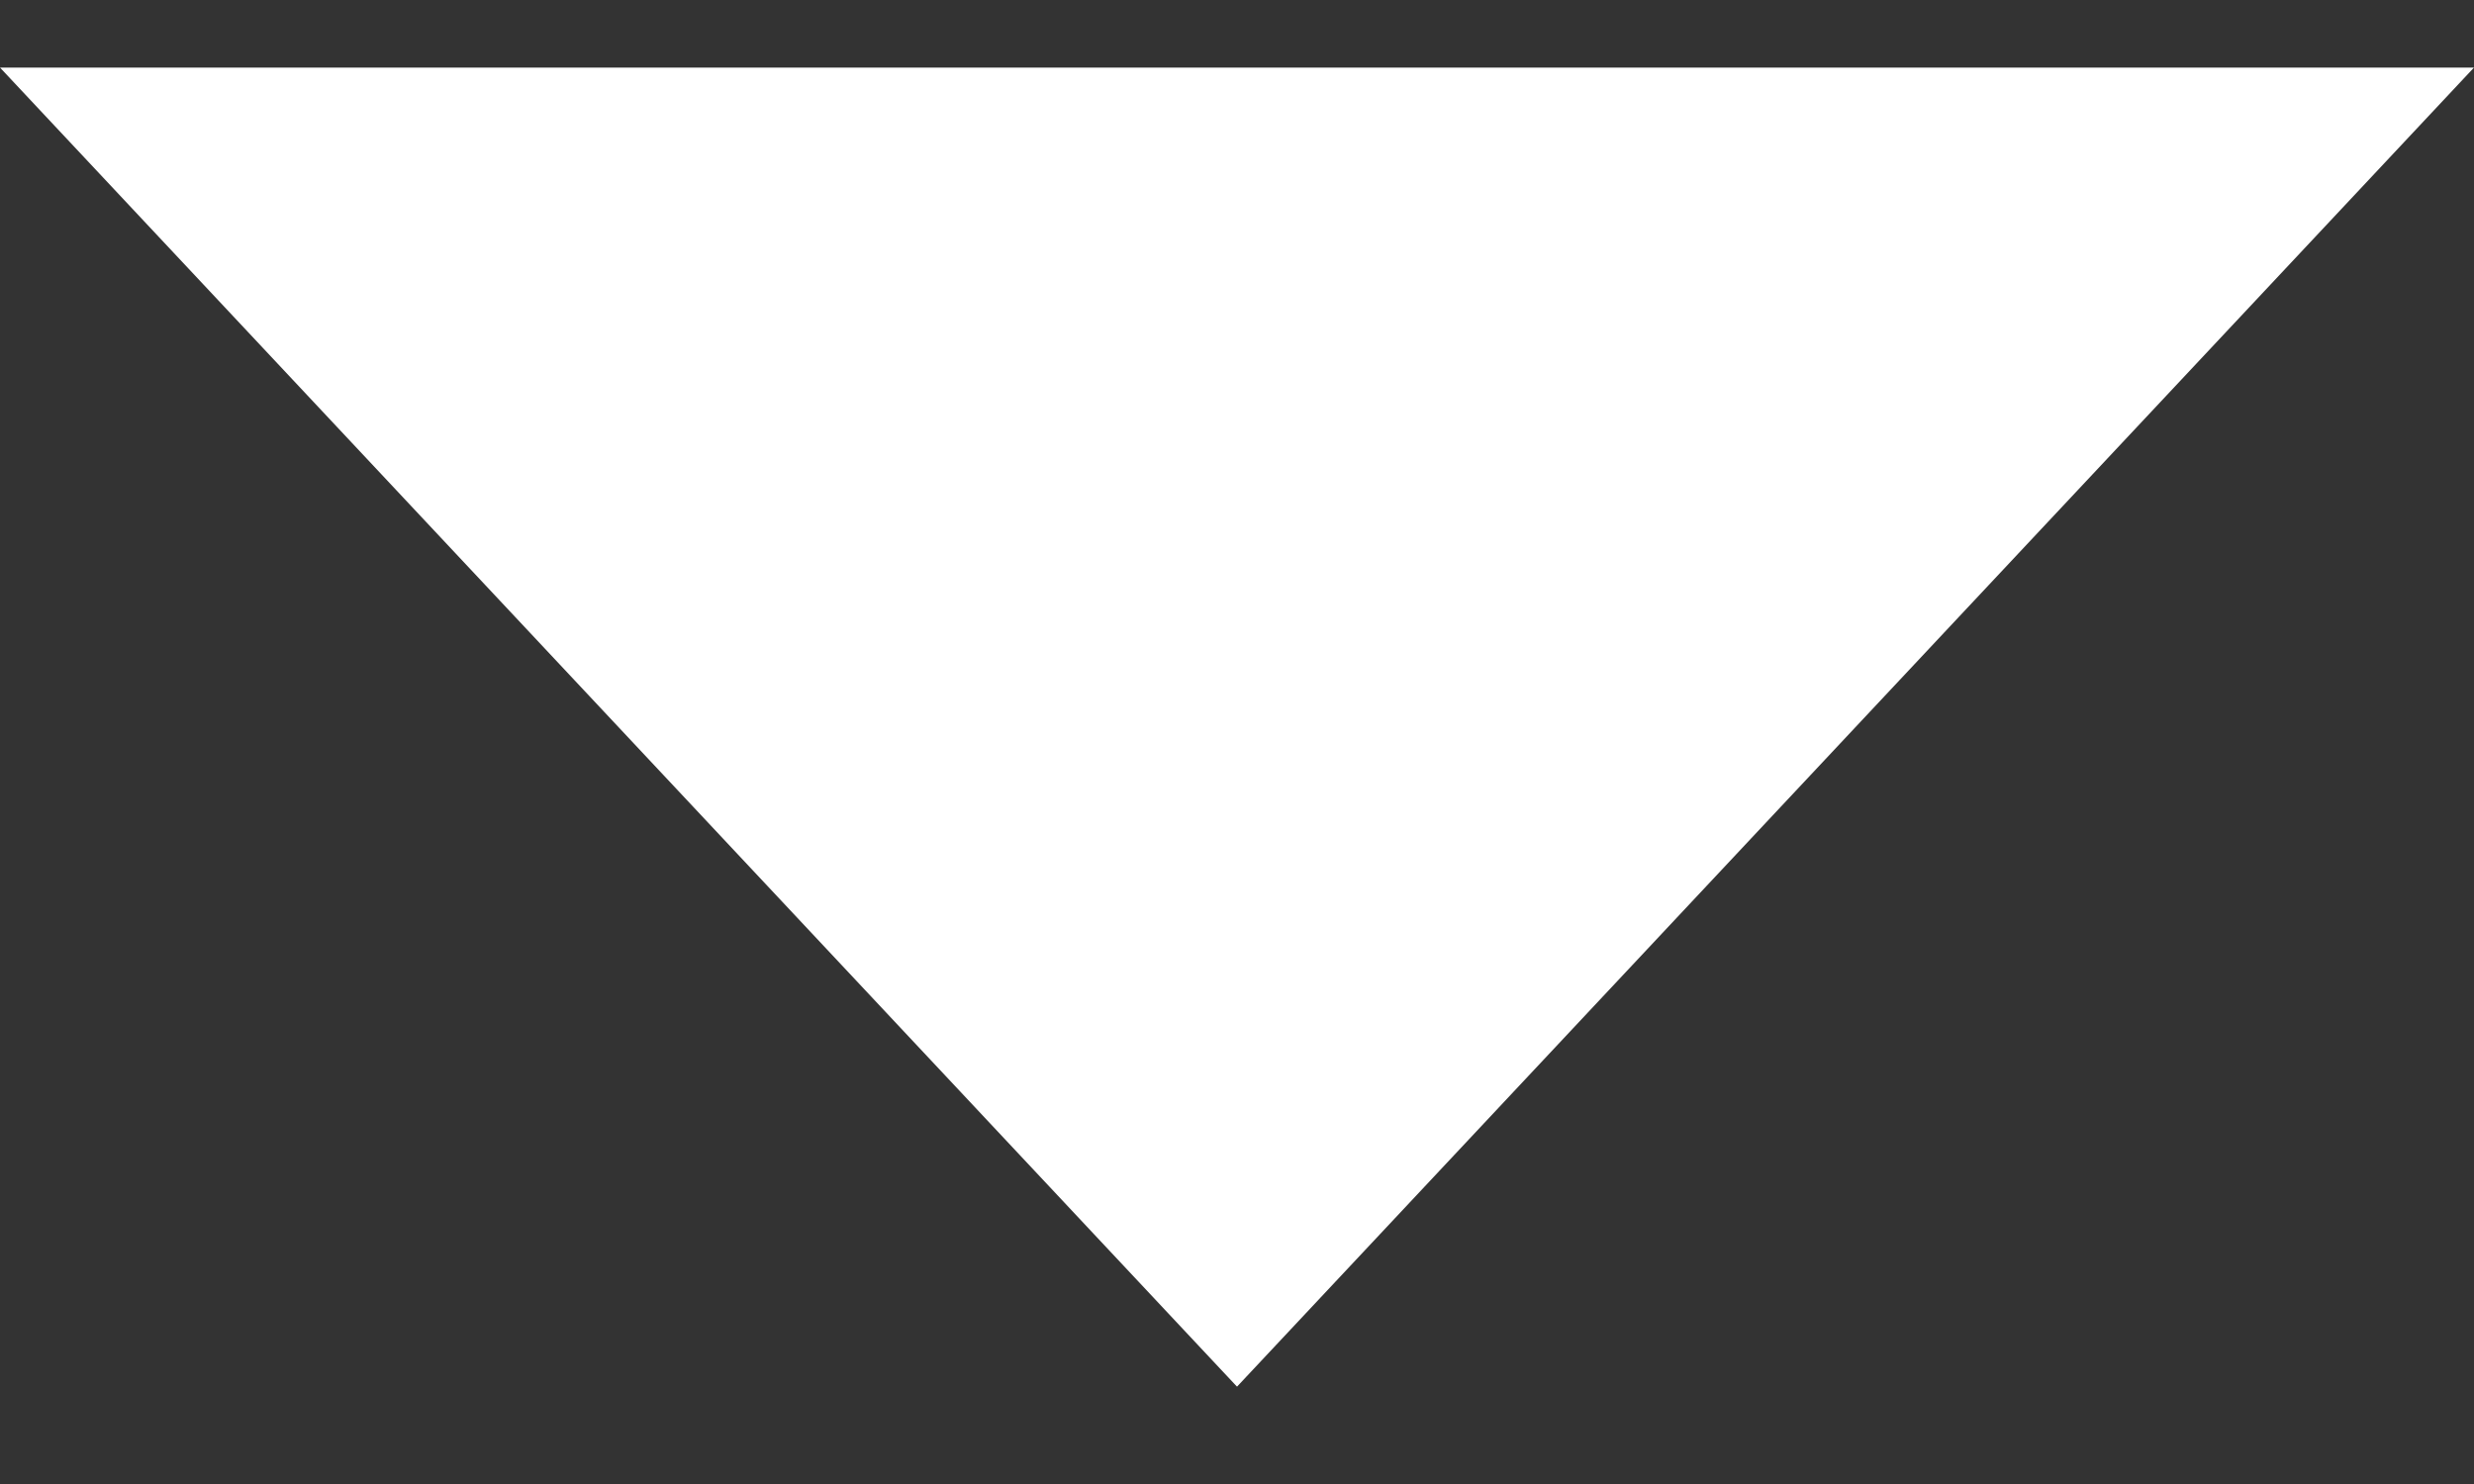 <svg width="25" height="15" viewBox="0 0 25 15" fill="none" xmlns="http://www.w3.org/2000/svg">
<rect x="0" y="0" width="25" height="15" fill="#333333" stroke="none"/>
<path d="M12.5 14.016L0 0.683H25L12.5 14.016Z" fill="white"/>
</svg>
